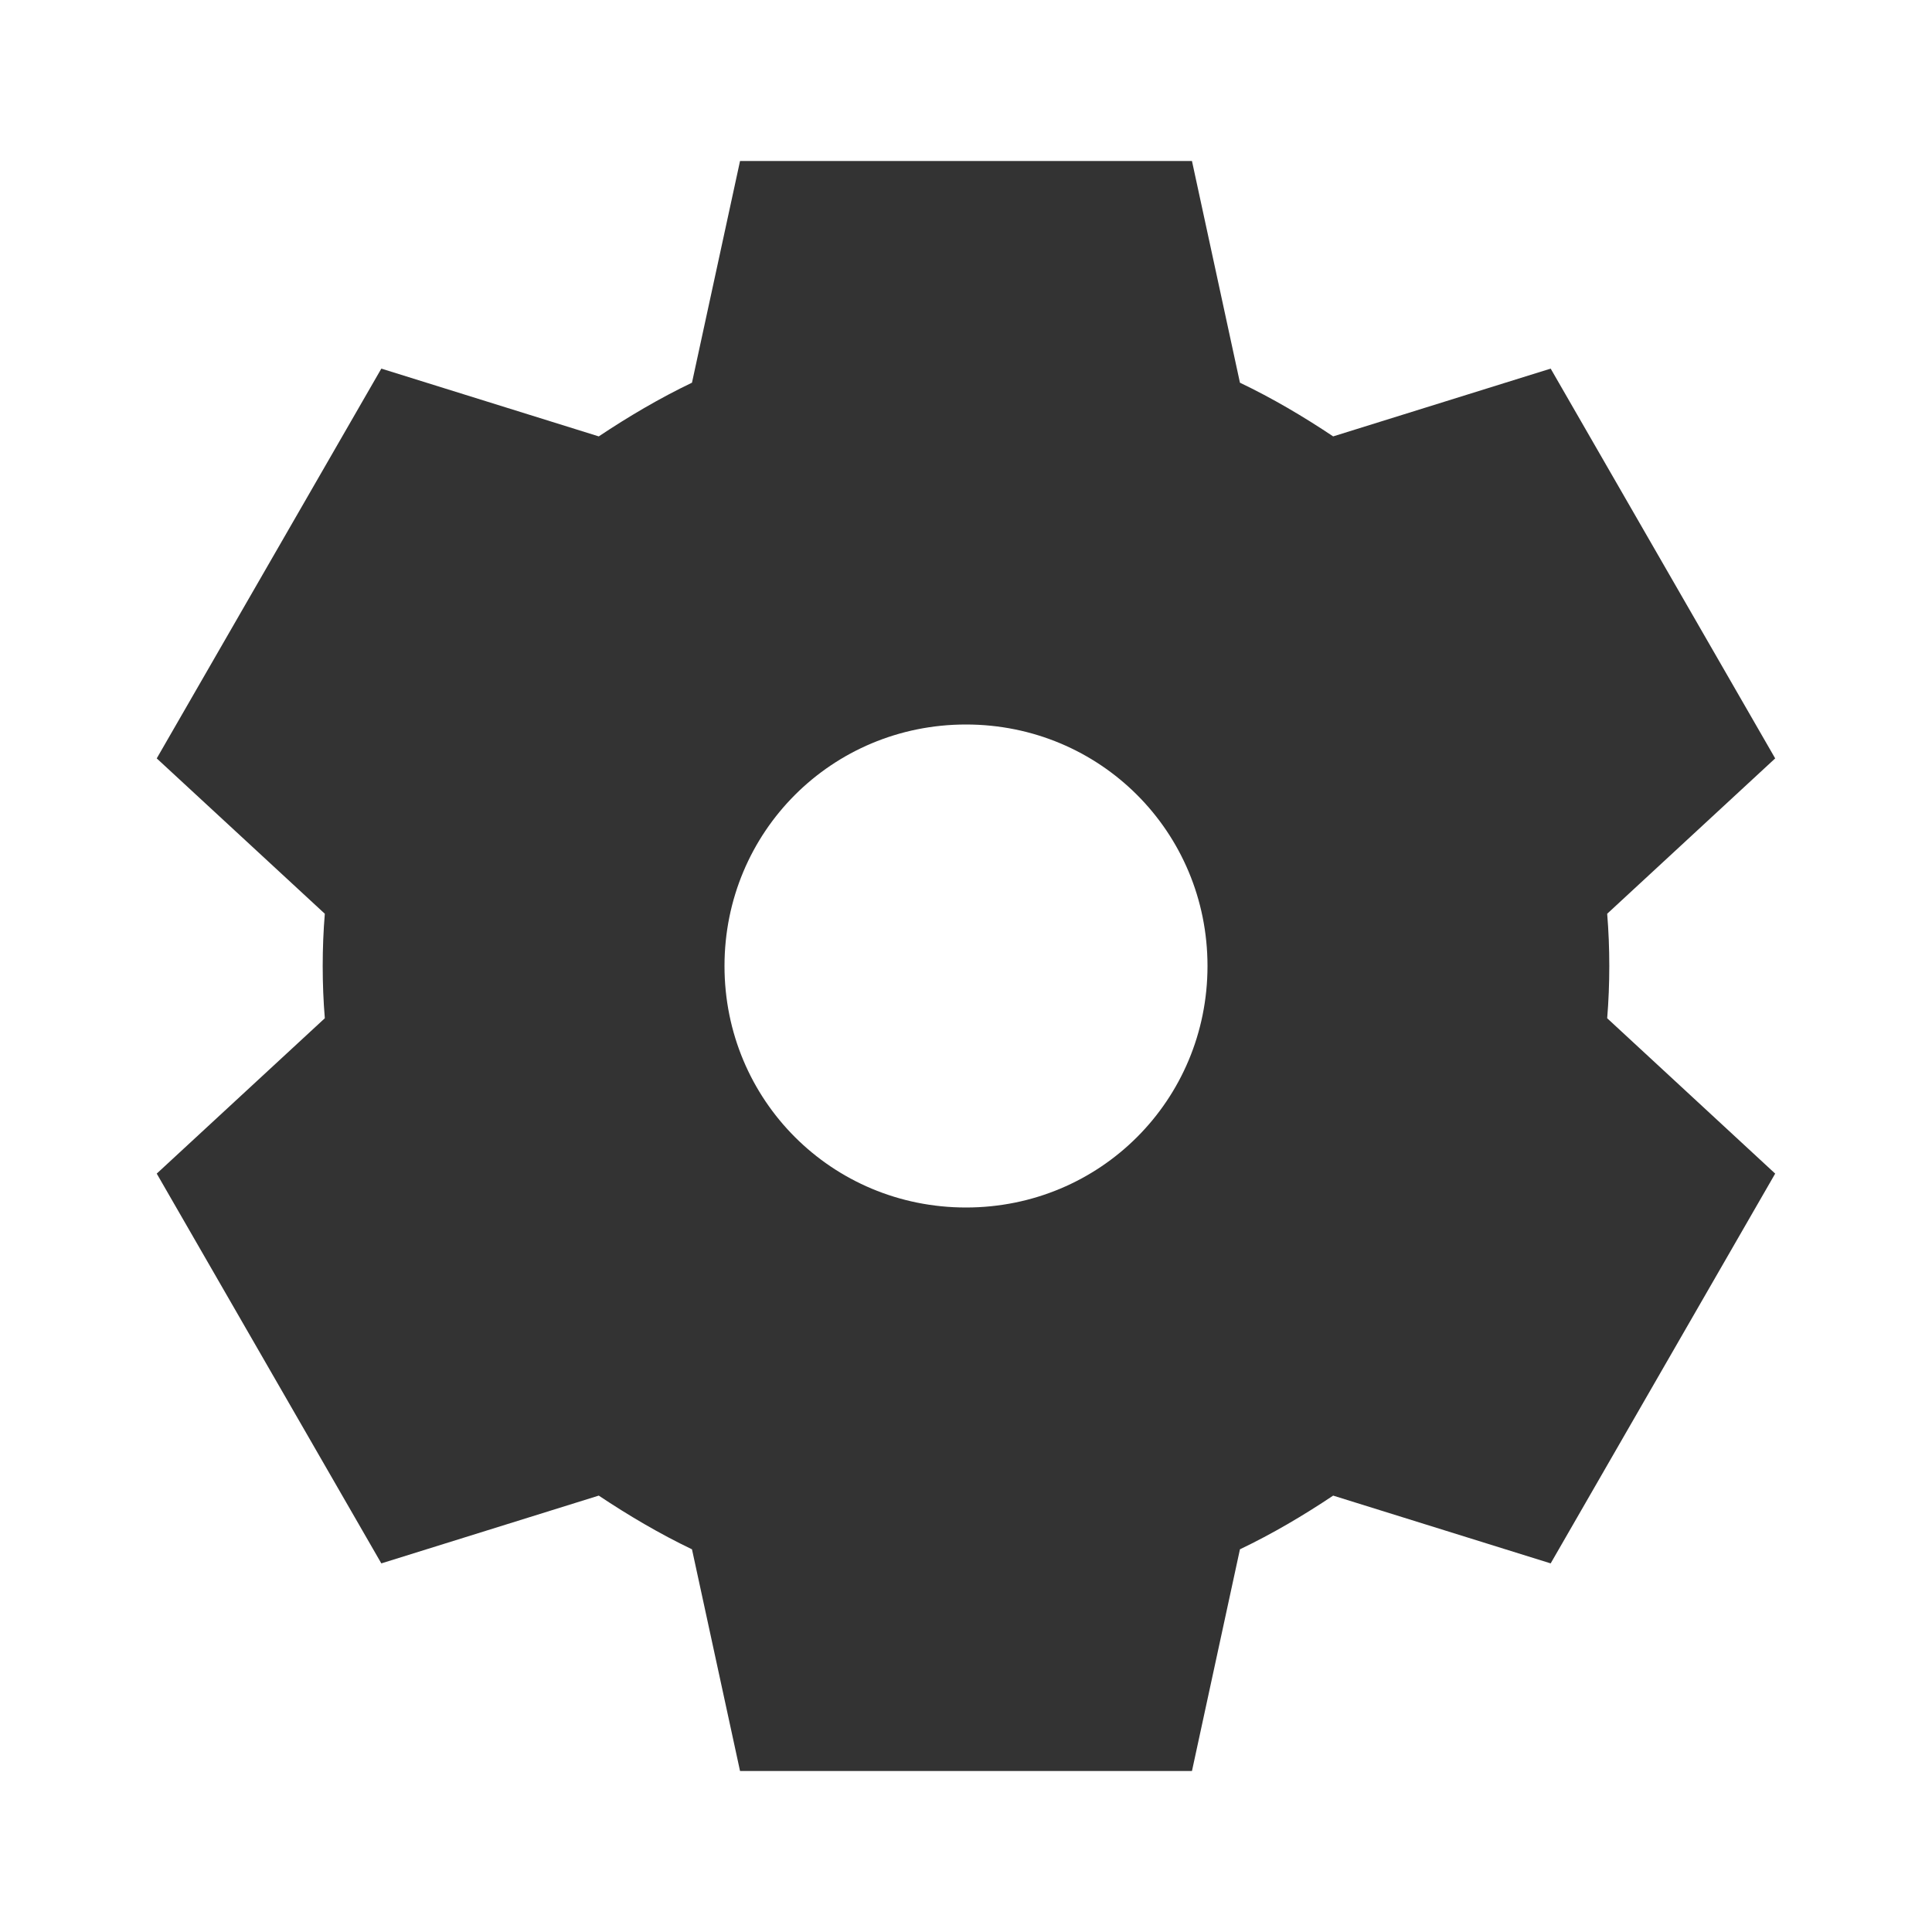 <svg width="24" height="24" viewBox="0 0 24 24" fill="none" xmlns="http://www.w3.org/2000/svg">
<path d="M1.947 14.579L4.737 19.421L7.438 18.579C7.807 18.825 8.193 19.053 8.596 19.246L9.193 22H14.807L15.403 19.246C15.807 19.053 16.193 18.825 16.561 18.579L19.263 19.421L22.052 14.579L19.965 12.649C20 12.228 20 11.772 19.965 11.351L22.052 9.421L19.263 4.579L16.561 5.421C16.193 5.175 15.807 4.947 15.403 4.754L14.807 2H9.193L8.596 4.754C8.193 4.947 7.807 5.175 7.438 5.421L4.737 4.579L1.947 9.421L4.035 11.351C4 11.772 4 12.228 4.035 12.649L1.947 14.579ZM9 12C9 10.333 10.333 9 12 9C13.667 9 15 10.333 15 12C15 13.667 13.667 15 12 15C10.333 15 9 13.667 9 12Z" fill="#333333"/>
</svg>
